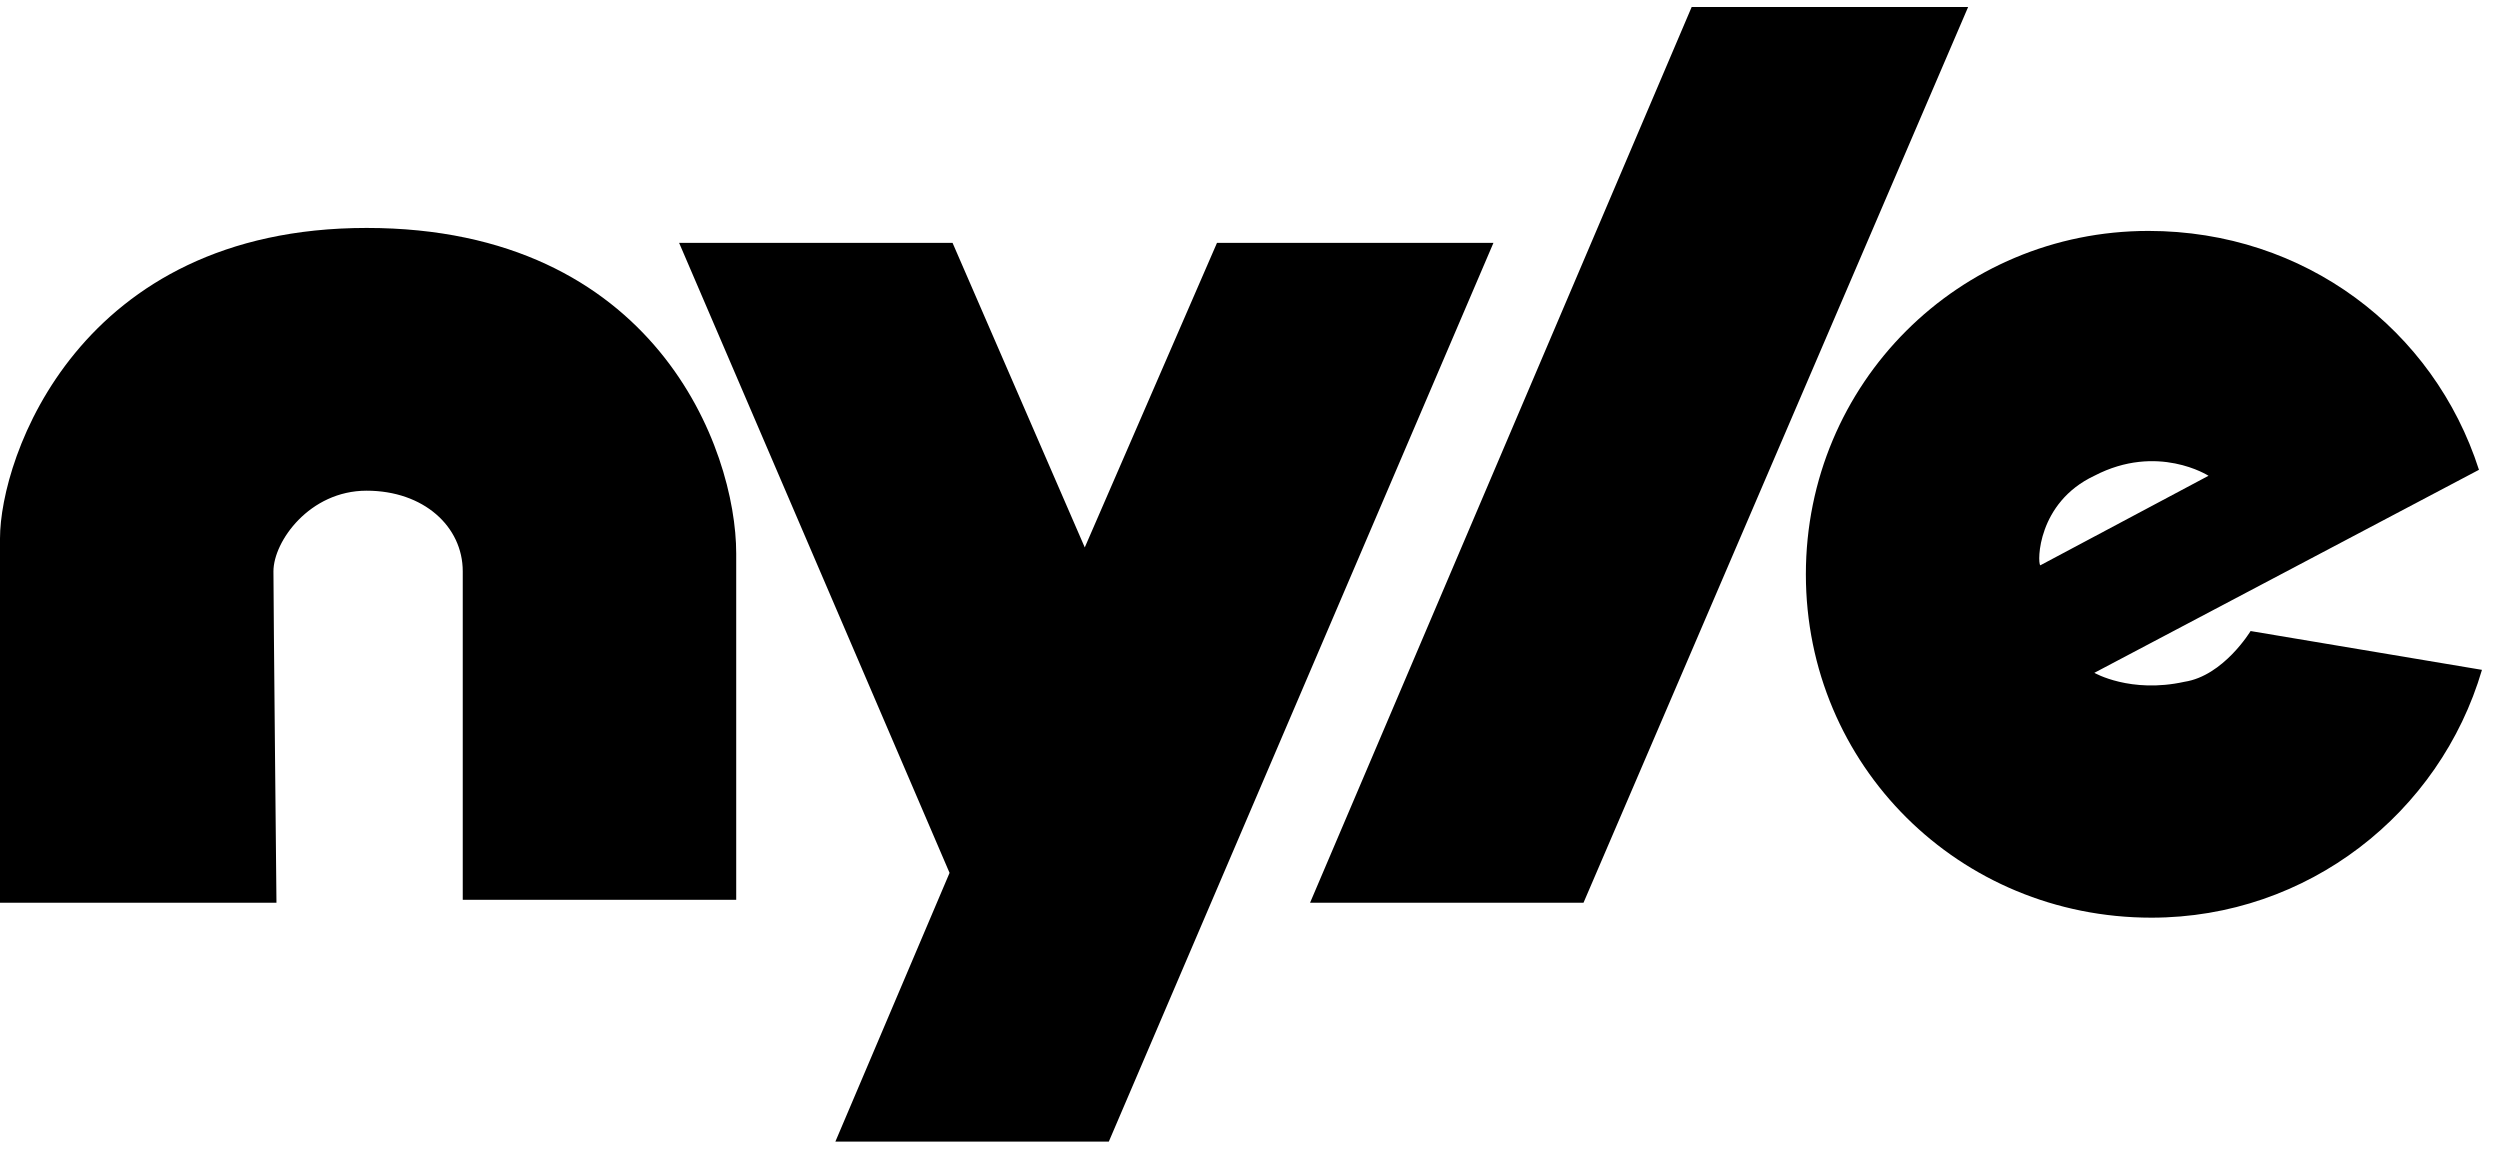 <?xml version="1.0" ?>
<svg xmlns="http://www.w3.org/2000/svg" viewBox="0 0 130 60" fill="black">
	<path d="M14.376 46.943H0C0 46.943 0 32.193 0 28.001C0 23.808 4.063 11.853 19.063 11.853C34.064 11.853 38.283 23.343 38.283 28.777C38.283 34.211 38.283 46.788 38.283 46.788H24.063C24.063 46.788 24.063 32.038 24.063 29.709C24.063 27.38 22.032 25.516 19.063 25.516C16.094 25.516 14.219 28.156 14.219 29.709C14.219 31.261 14.376 46.943 14.376 46.943Z"/>
	<path d="M77.659 12.63L57.658 59.364H43.439L49.377 45.39L35.314 12.63H49.533L56.408 28.466L63.283 12.63H77.659Z"/>
	<path d="M68.123 46.943H82.342L102.343 0.364H87.967L68.123 46.943Z"/>
	<path d="M117.031 32.814C117.031 32.814 115.625 35.143 113.593 35.453C110.781 36.074 108.906 34.987 108.906 34.987L128.906 24.43C126.562 17.132 119.843 12.008 111.718 12.008C101.874 12.008 93.905 19.927 93.905 29.864C93.905 39.801 101.874 47.719 111.874 47.719C120 47.719 126.875 42.285 129.062 34.832L117.031 32.814ZM108.906 24.74C112.187 23.032 114.843 24.74 114.843 24.74L106.093 29.398C105.937 29.243 105.937 26.137 108.906 24.74Z"/>
</svg>